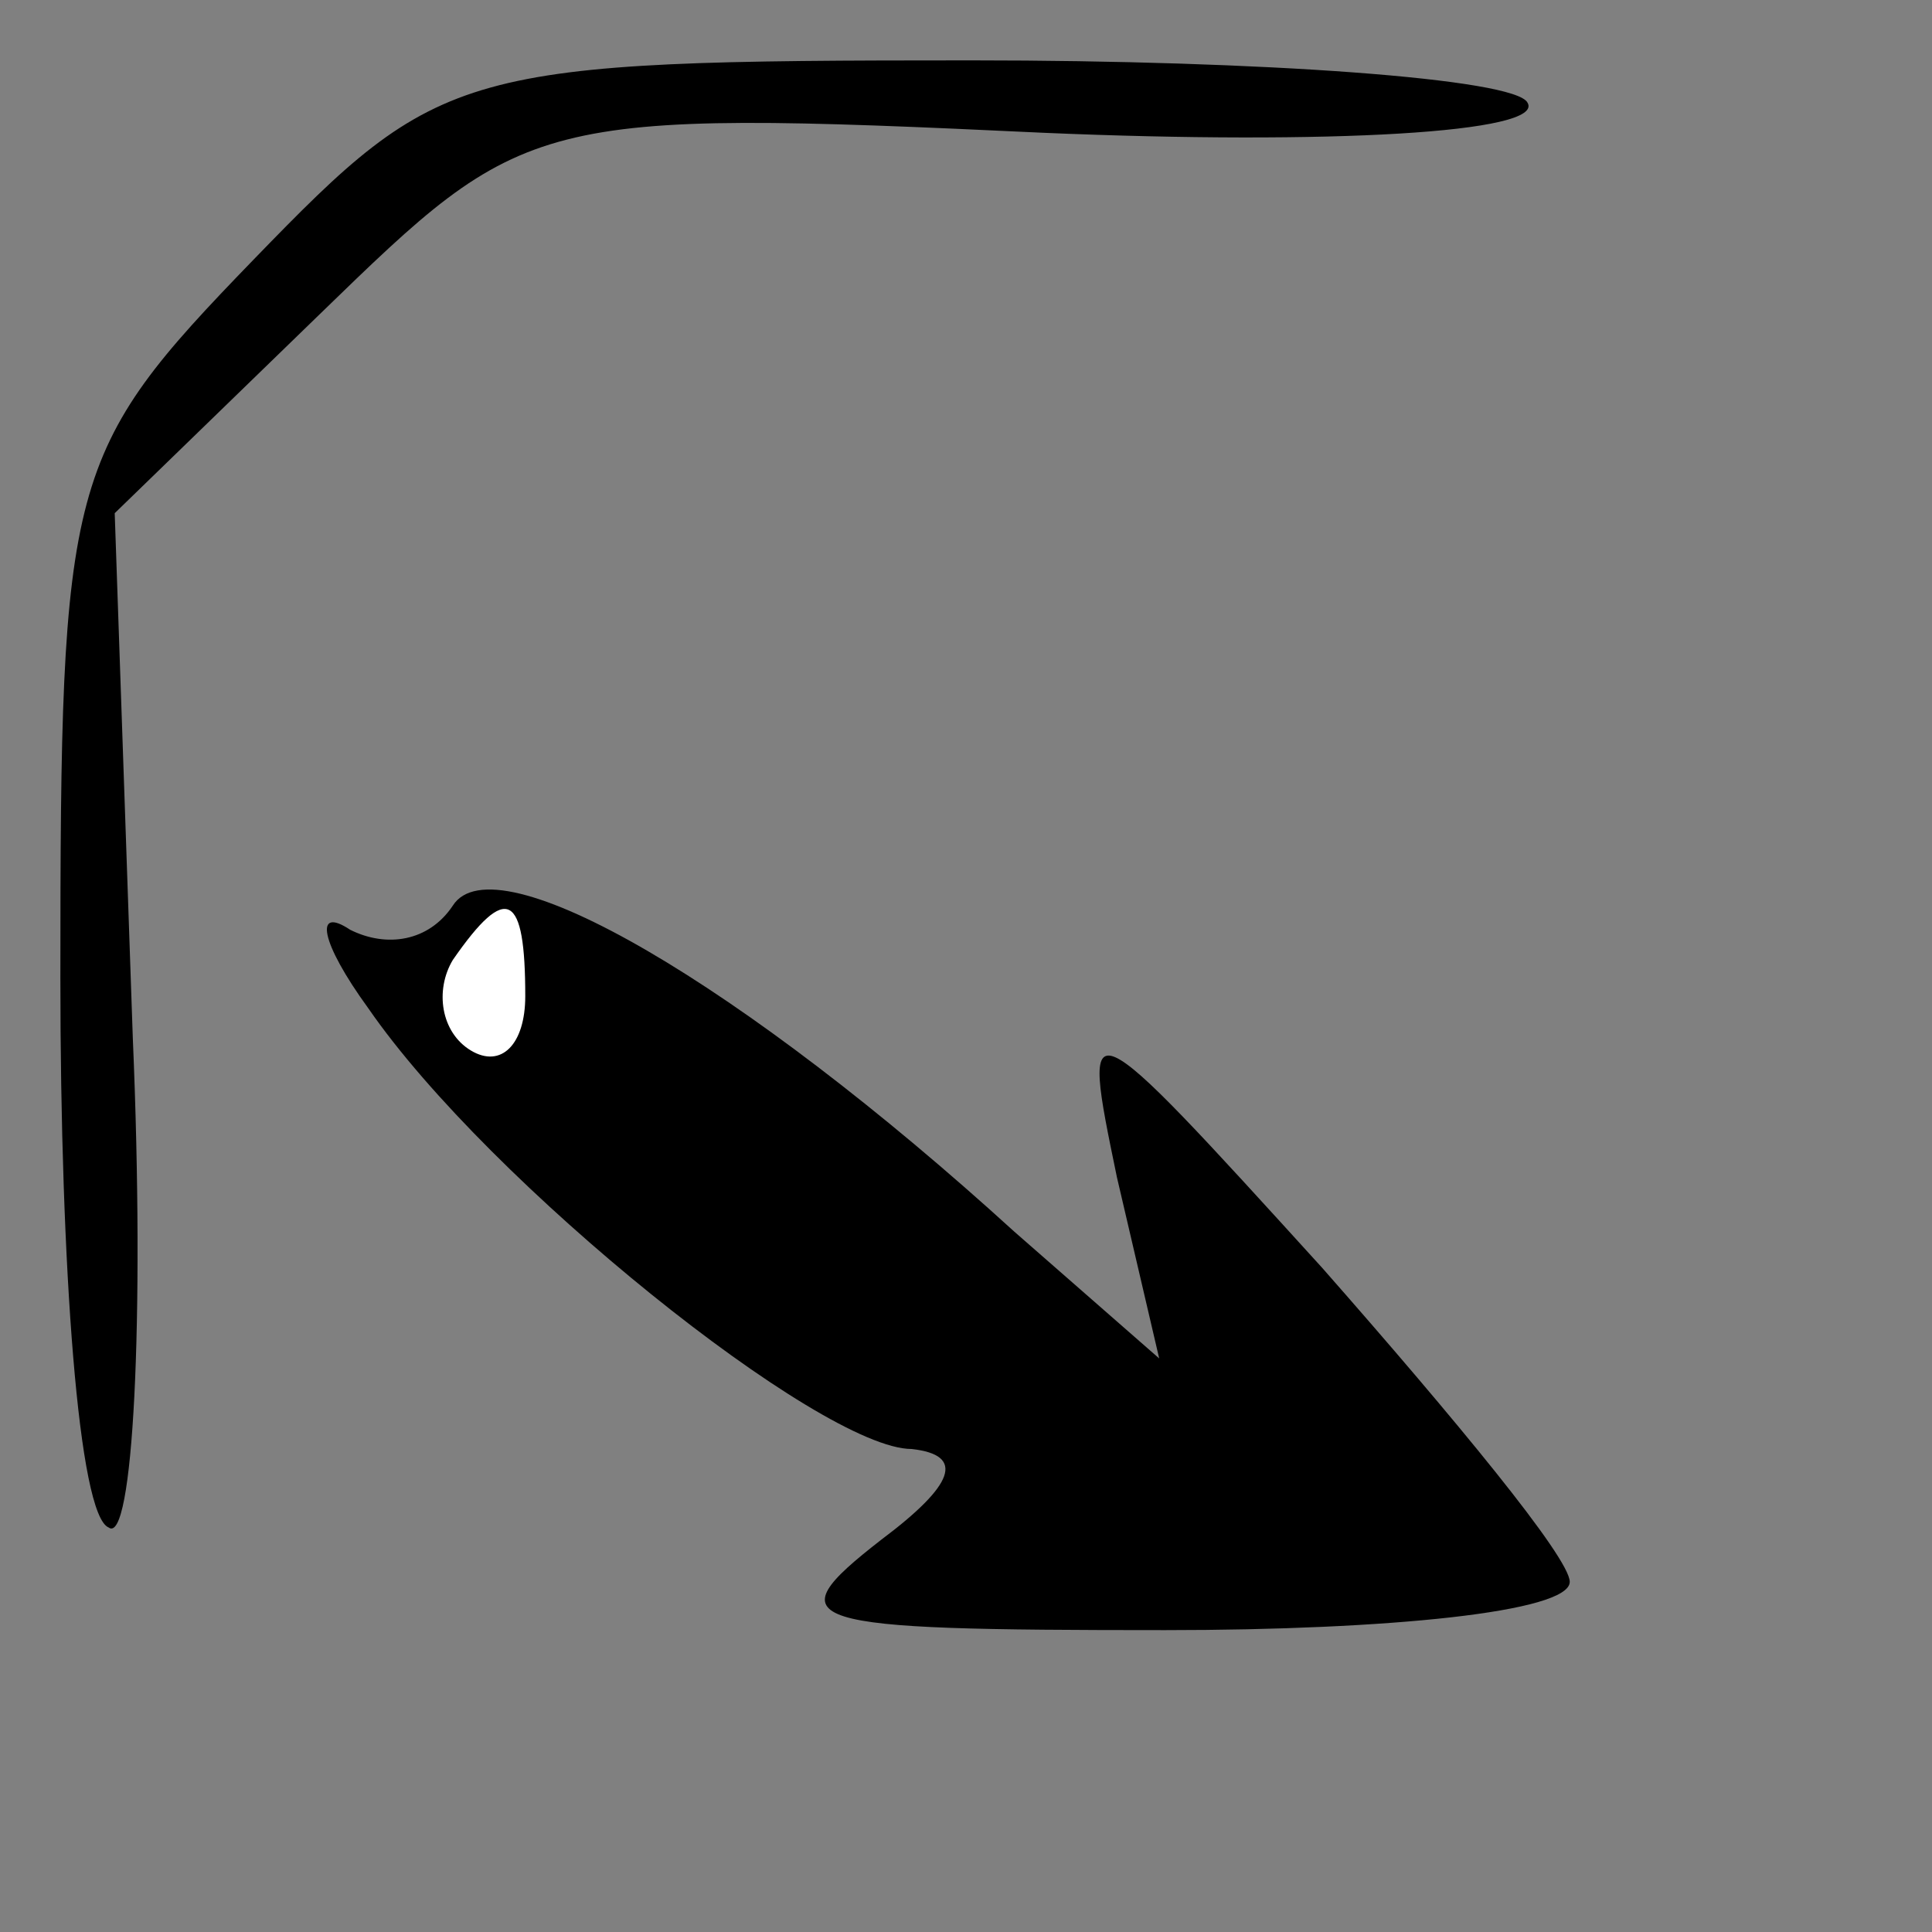 <?xml version="1.0" standalone="no"?>
<!DOCTYPE svg PUBLIC "-//W3C//DTD SVG 20010904//EN"
 "http://www.w3.org/TR/2001/REC-SVG-20010904/DTD/svg10.dtd">
<svg version="1.0" xmlns="http://www.w3.org/2000/svg"
 width="32pt" height="32pt" viewBox="0 0 32 32"
 preserveAspectRatio="xMidYMid meet">
<rect x="0" y="0" width="32" height="32" fill="#808080" stroke="none"/>
<g transform="translate(0,32) scale(0.1,-0.1)"
fill="#000000" stroke="none">
<path fill="#000000" stroke="none" d="M42 277 c-31 -32 -32 -36 -32 -119 0
-48 3 -89 8 -91 4 -3 6 34 4 81 l-3 87 34 33 c34 33 35 34 120 30 47 -2 83 0
80 5 -2 4 -44 7 -92 7 -85 0 -88 -1 -119 -33z"/>
<path fill="#000000" stroke="none" d="M75 170 c-4 -6 -11 -7 -17 -4 -6 4 -5
-2 3 -13 20 -29 75 -73 90 -73 9 -1 7 -6 -5 -15 -18 -14 -14 -15 47 -15 37 0
67 3 67 8 0 4 -19 27 -41 52 -40 44 -40 44 -34 15 l7 -30 -24 21 c-45 41 -86
65 -93 54z"/>
<path fill="#ffffff" stroke="none" d="M87 155 c0 -8 -4 -12 -9 -9 -5 3 -6 10
-3 15 9 13 12 11 12 -6z"/>
</g>
</svg>
